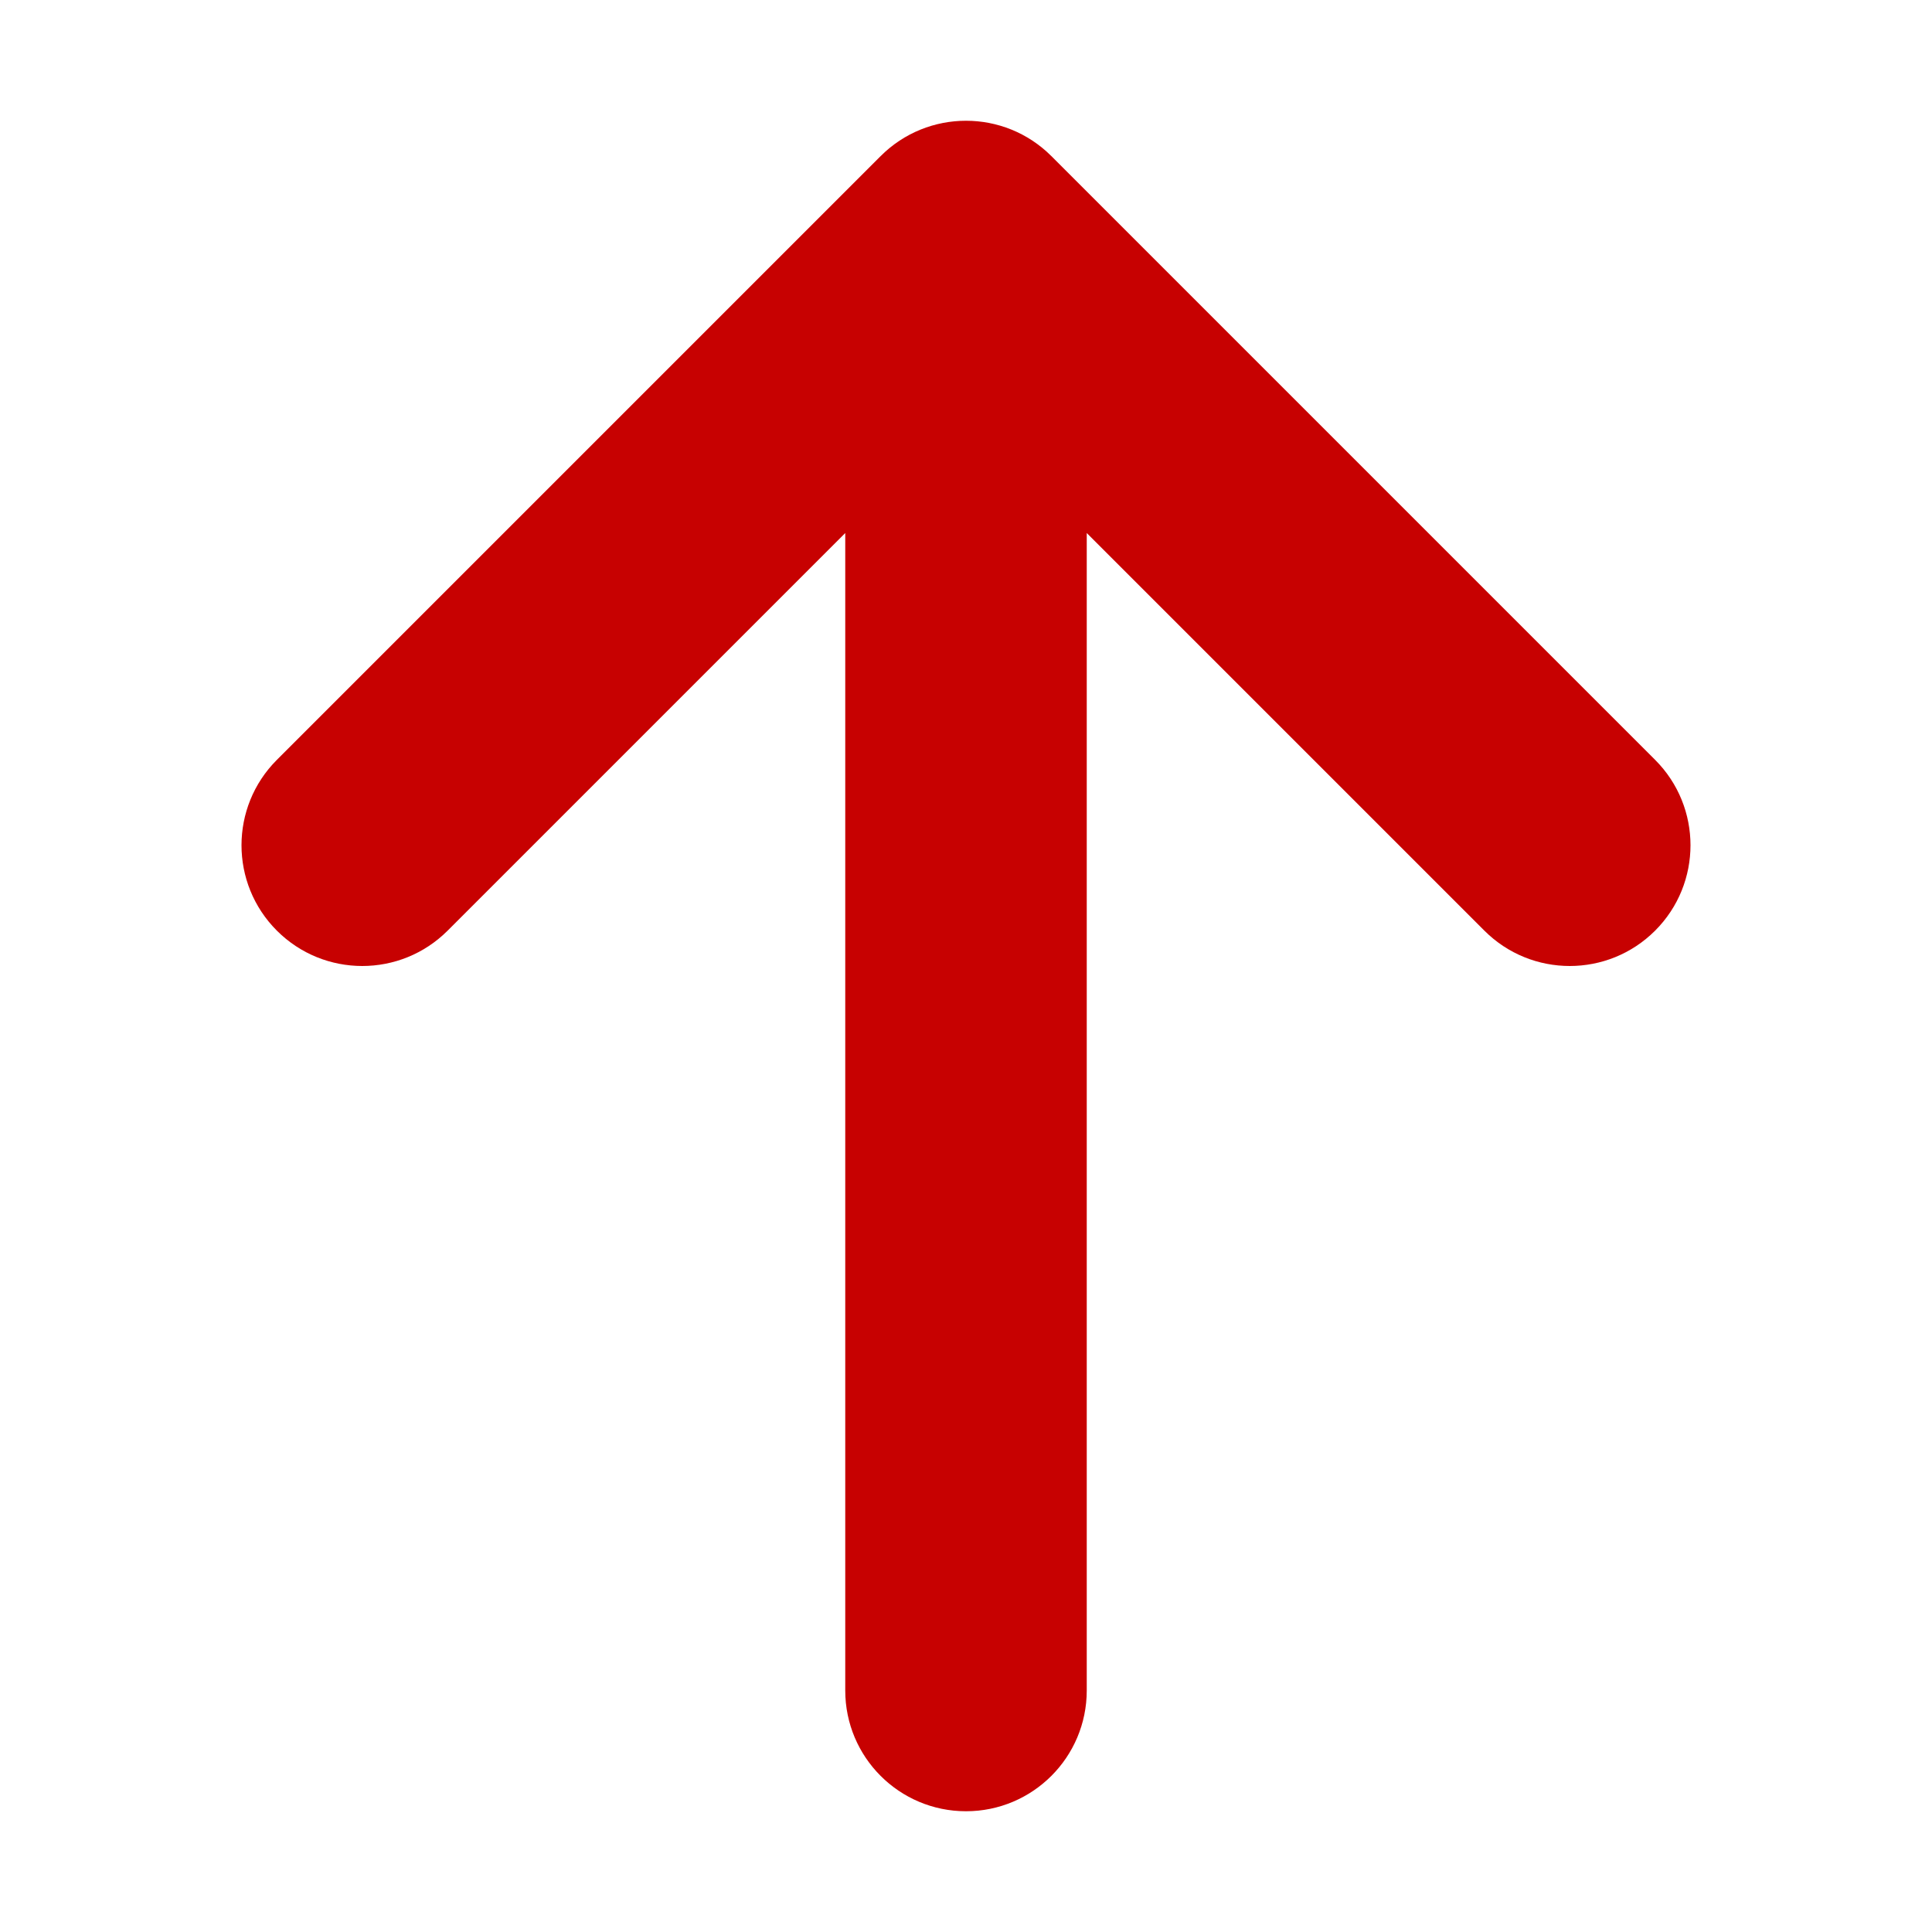 <svg xmlns="http://www.w3.org/2000/svg" width="512" height="512"><path fill="#c70101" d="M438.627 201.373l-160-160c-12.496-12.497-32.757-12.497-45.254 0l-160 160c-12.497 12.497-12.497 32.758 0 45.255s32.758 12.498 45.255 0L224 141.255V448c0 17.673 14.327 32 32 32s32-14.327 32-32V141.255l105.373 105.373C399.621 252.876 407.811 256 416 256s16.379-3.124 22.627-9.373c12.497-12.497 12.497-32.757 0-45.254z"/></svg>